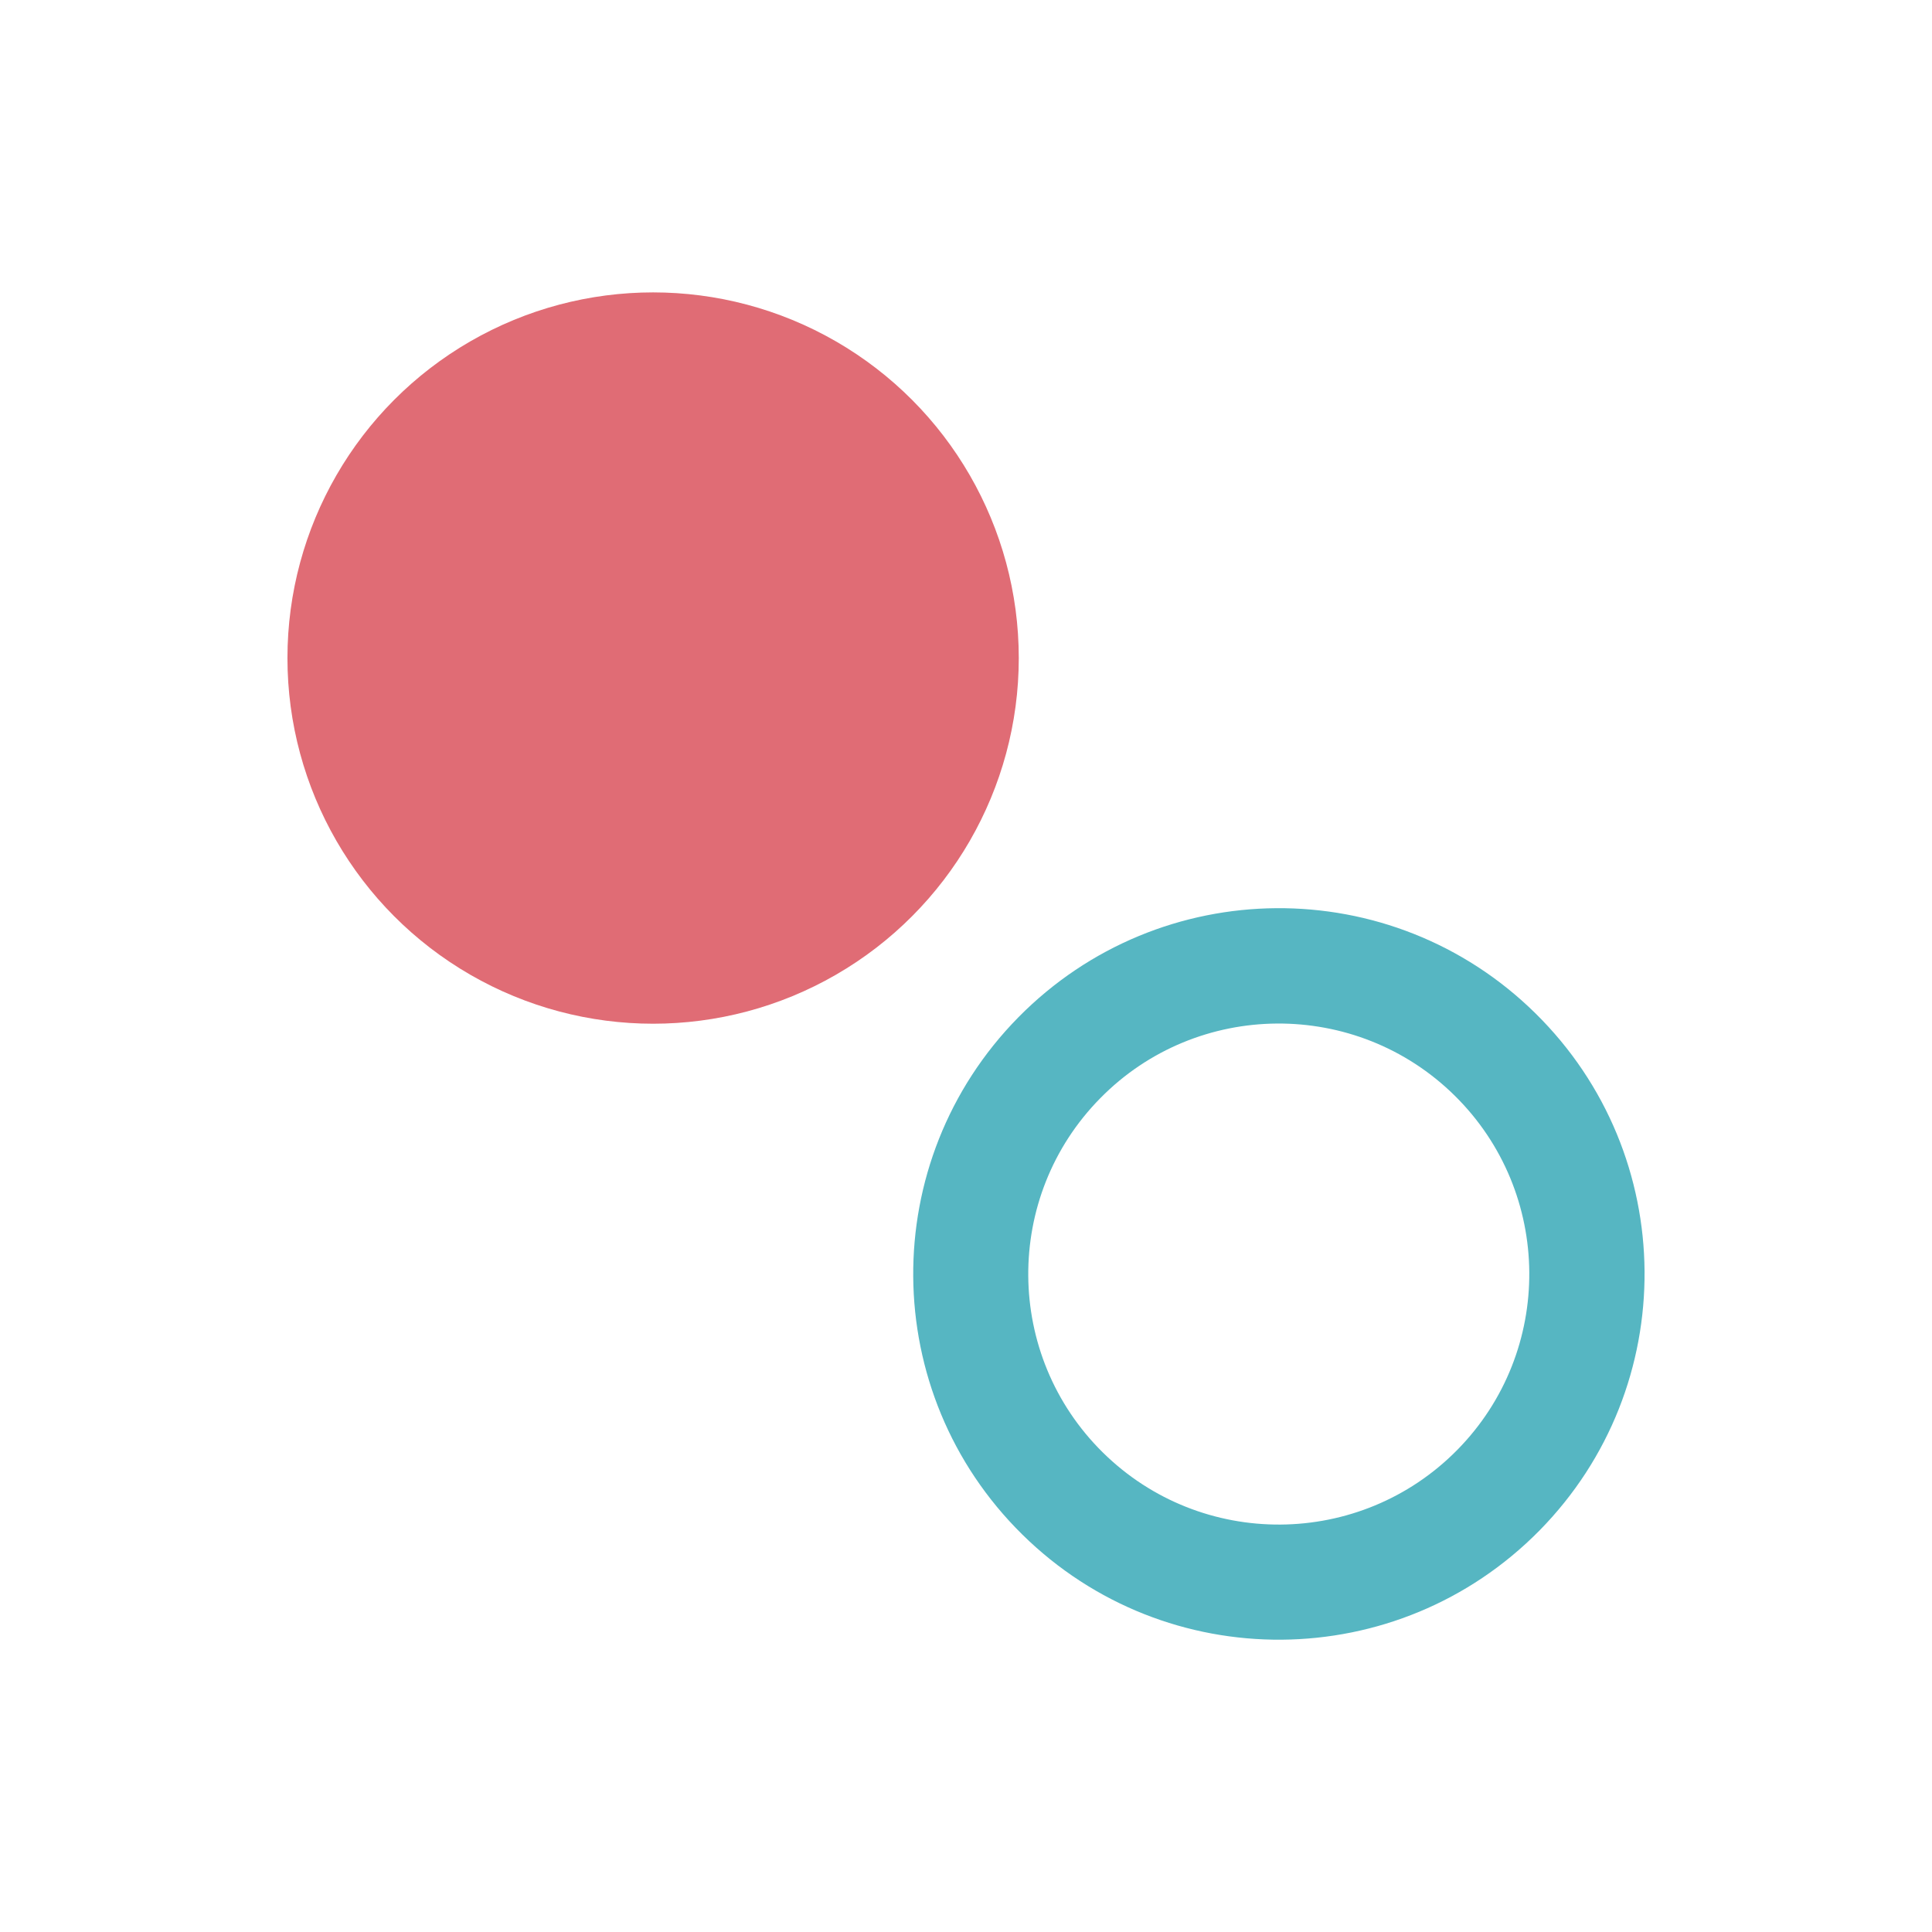 <?xml version="1.0" encoding="UTF-8"?><svg id="Layer_1" xmlns="http://www.w3.org/2000/svg" viewBox="0 0 82 82"><defs><style>.cls-1{fill:#e06c75;}.cls-2{fill:#56b6c2;}</style></defs><circle class="cls-1" cx="27.72" cy="27.93" r="15.52"/><path class="cls-2" d="m46.7,46.61c4.11-4.18,10.86-4.23,15.04-.11s4.23,10.86.11,15.04-10.86,4.23-15.04.11-4.23-10.86-.11-15.04m-3.48-3.43c-6.01,6.11-5.94,15.93.17,21.95s15.93,5.94,21.95-.17c6.01-6.11,5.94-15.93-.17-21.95s-15.93-5.94-21.95.17h0Z"/></svg>